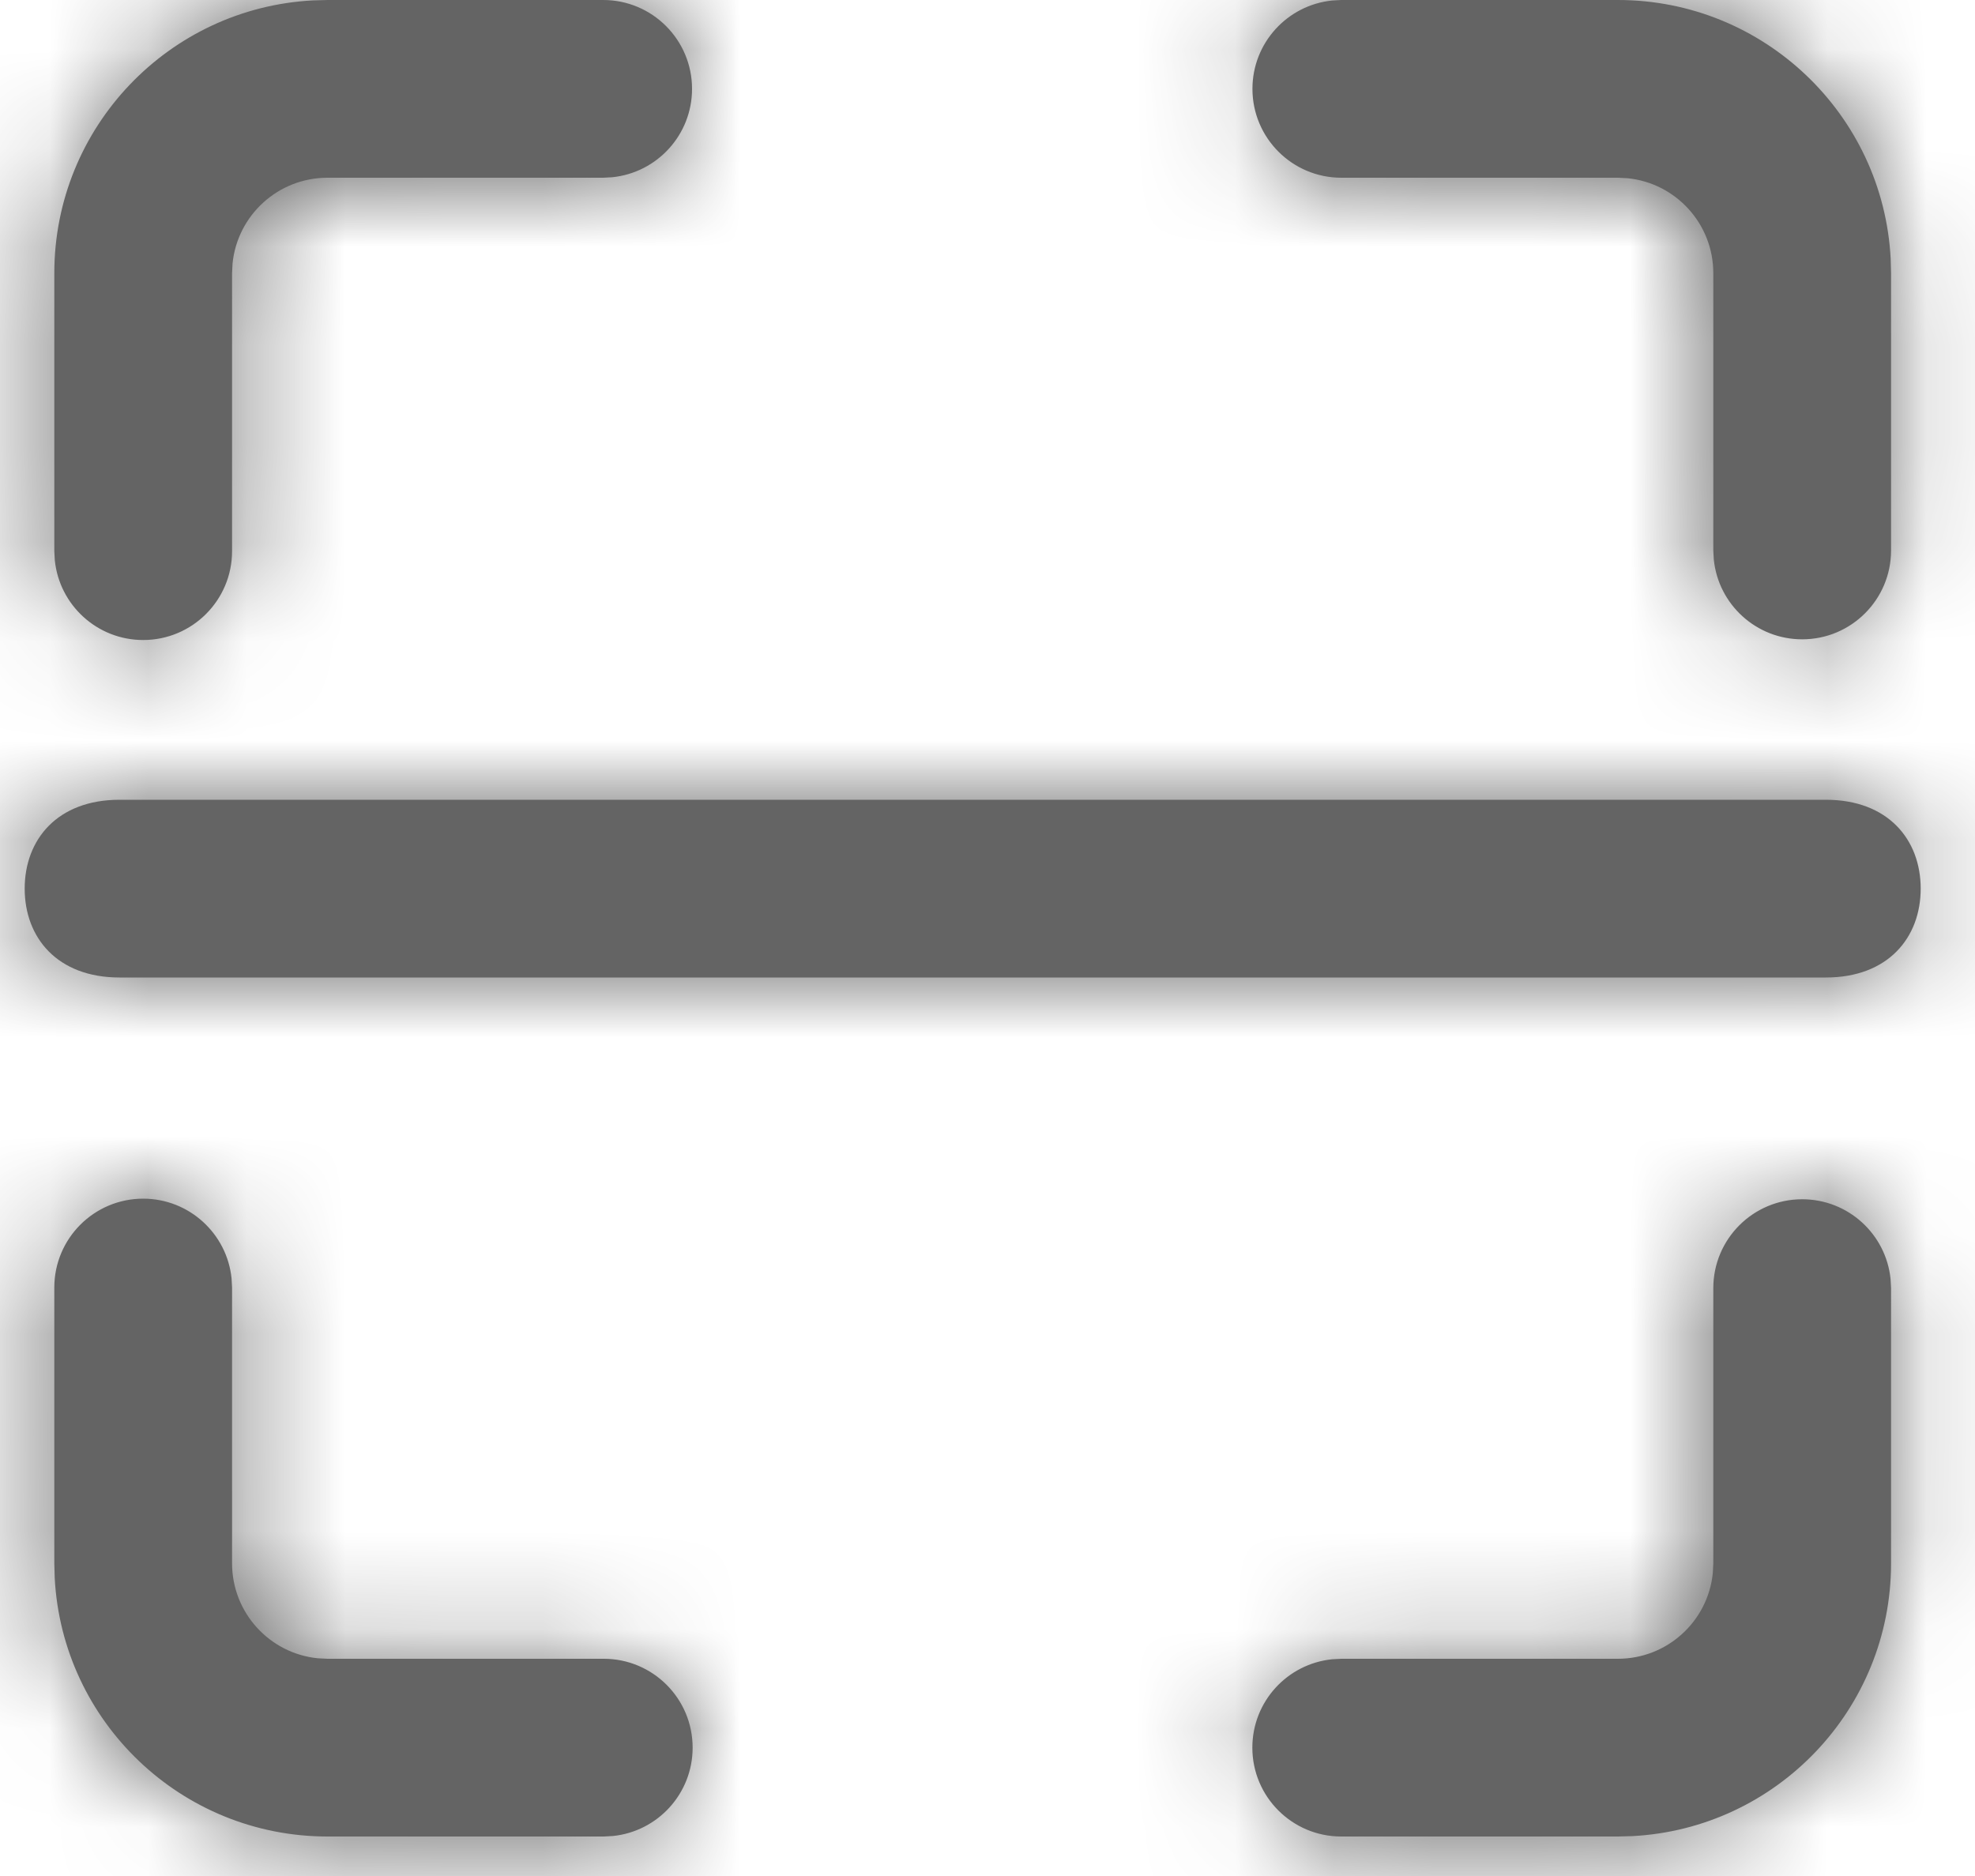 <?xml version="1.0" encoding="UTF-8"?>
<svg width="20px" height="19px" viewBox="0 0 20 19" version="1.1" xmlns="http://www.w3.org/2000/svg" xmlns:xlink="http://www.w3.org/1999/xlink">
    <!-- Generator: Sketch 63.1 (92452) - https://sketch.com -->
    <title>ic_scan</title>
    <desc>Created with Sketch.</desc>
    <defs>
        <path d="M20.25,15.146 C20.716,15.146 21.099,15.5 21.145,15.954 L21.15,16.046 L21.15,18.833 C21.15,20.312 19.99,21.52 18.53,21.596 L18.383,21.6 L15.582,21.6 C15.085,21.6 14.682,21.197 14.682,20.7 C14.682,20.234 15.036,19.851 15.49,19.805 L15.582,19.8 L18.383,19.8 C18.884,19.8 19.296,19.42 19.345,18.932 L19.35,18.833 L19.35,16.046 C19.35,15.549 19.753,15.146 20.25,15.146 Z M3.45,15.14 C3.916,15.14 4.299,15.495 4.345,15.948 L4.35,16.04 L4.35,18.833 C4.35,19.334 4.73,19.746 5.218,19.795 L5.317,19.8 L8.114,19.8 C8.611,19.8 9.014,20.203 9.014,20.7 C9.014,21.166 8.66,21.549 8.206,21.595 L8.114,21.6 L5.317,21.6 C3.838,21.6 2.63,20.44 2.554,18.98 L2.55,18.833 L2.55,16.04 C2.55,15.543 2.953,15.14 3.45,15.14 Z M20.49,11.1 C21.119,11.1 21.45,11.503 21.45,12 C21.45,12.497 21.119,12.9 20.49,12.9 L20.49,12.9 L3.21,12.9 C2.581,12.9 2.25,12.497 2.25,12 C2.25,11.503 2.581,11.1 3.21,11.1 L3.21,11.1 Z M8.108,3 C8.605,3 9.008,3.403 9.008,3.9 C9.008,4.366 8.654,4.749 8.2,4.795 L8.108,4.8 L5.317,4.8 C4.816,4.8 4.404,5.18 4.355,5.668 L4.35,5.767 L4.35,8.582 C4.35,9.079 3.947,9.482 3.45,9.482 C2.984,9.482 2.601,9.128 2.555,8.674 L2.55,8.582 L2.55,5.767 C2.55,4.288 3.71,3.08 5.17,3.004 L5.317,3 L8.108,3 Z M18.383,3 C19.862,3 21.07,4.16 21.146,5.62 L21.15,5.767 L21.15,8.575 C21.15,9.072 20.747,9.475 20.25,9.475 C19.784,9.475 19.401,9.121 19.355,8.667 L19.35,8.575 L19.35,5.767 C19.35,5.266 18.97,4.854 18.482,4.805 L18.383,4.8 L15.583,4.8 C15.086,4.8 14.683,4.397 14.683,3.9 C14.683,3.434 15.037,3.051 15.491,3.005 L15.583,3 L18.383,3 Z" id="path-1"></path>
    </defs>
    <g id="UI-KIT" stroke="none" stroke-width="1" fill="none" fill-rule="evenodd">
        <g id="Data-Entry-/Searchbar-" transform="translate(-322, -147)">
            <g id="search-Bar_basic" transform="translate(0, 128)">
                <g id="ic_scan" transform="translate(320, 16)">
                    <mask id="mask-2" fill="white">
                        <use xlink:href="#path-1"></use>
                    </mask>
                    <use fill="#646464" fill-rule="nonzero" xlink:href="#path-1"></use>
                    <g id="color_black2-100" mask="url(#mask-2)" fill="#646464" fill-rule="evenodd">
                        <g transform="translate(-5.25, -4.5)" id="矩形备份">
                            <rect x="0" y="0" width="30.75" height="30.75"></rect>
                        </g>
                    </g>
                </g>
            </g>
        </g>
    </g>
</svg>